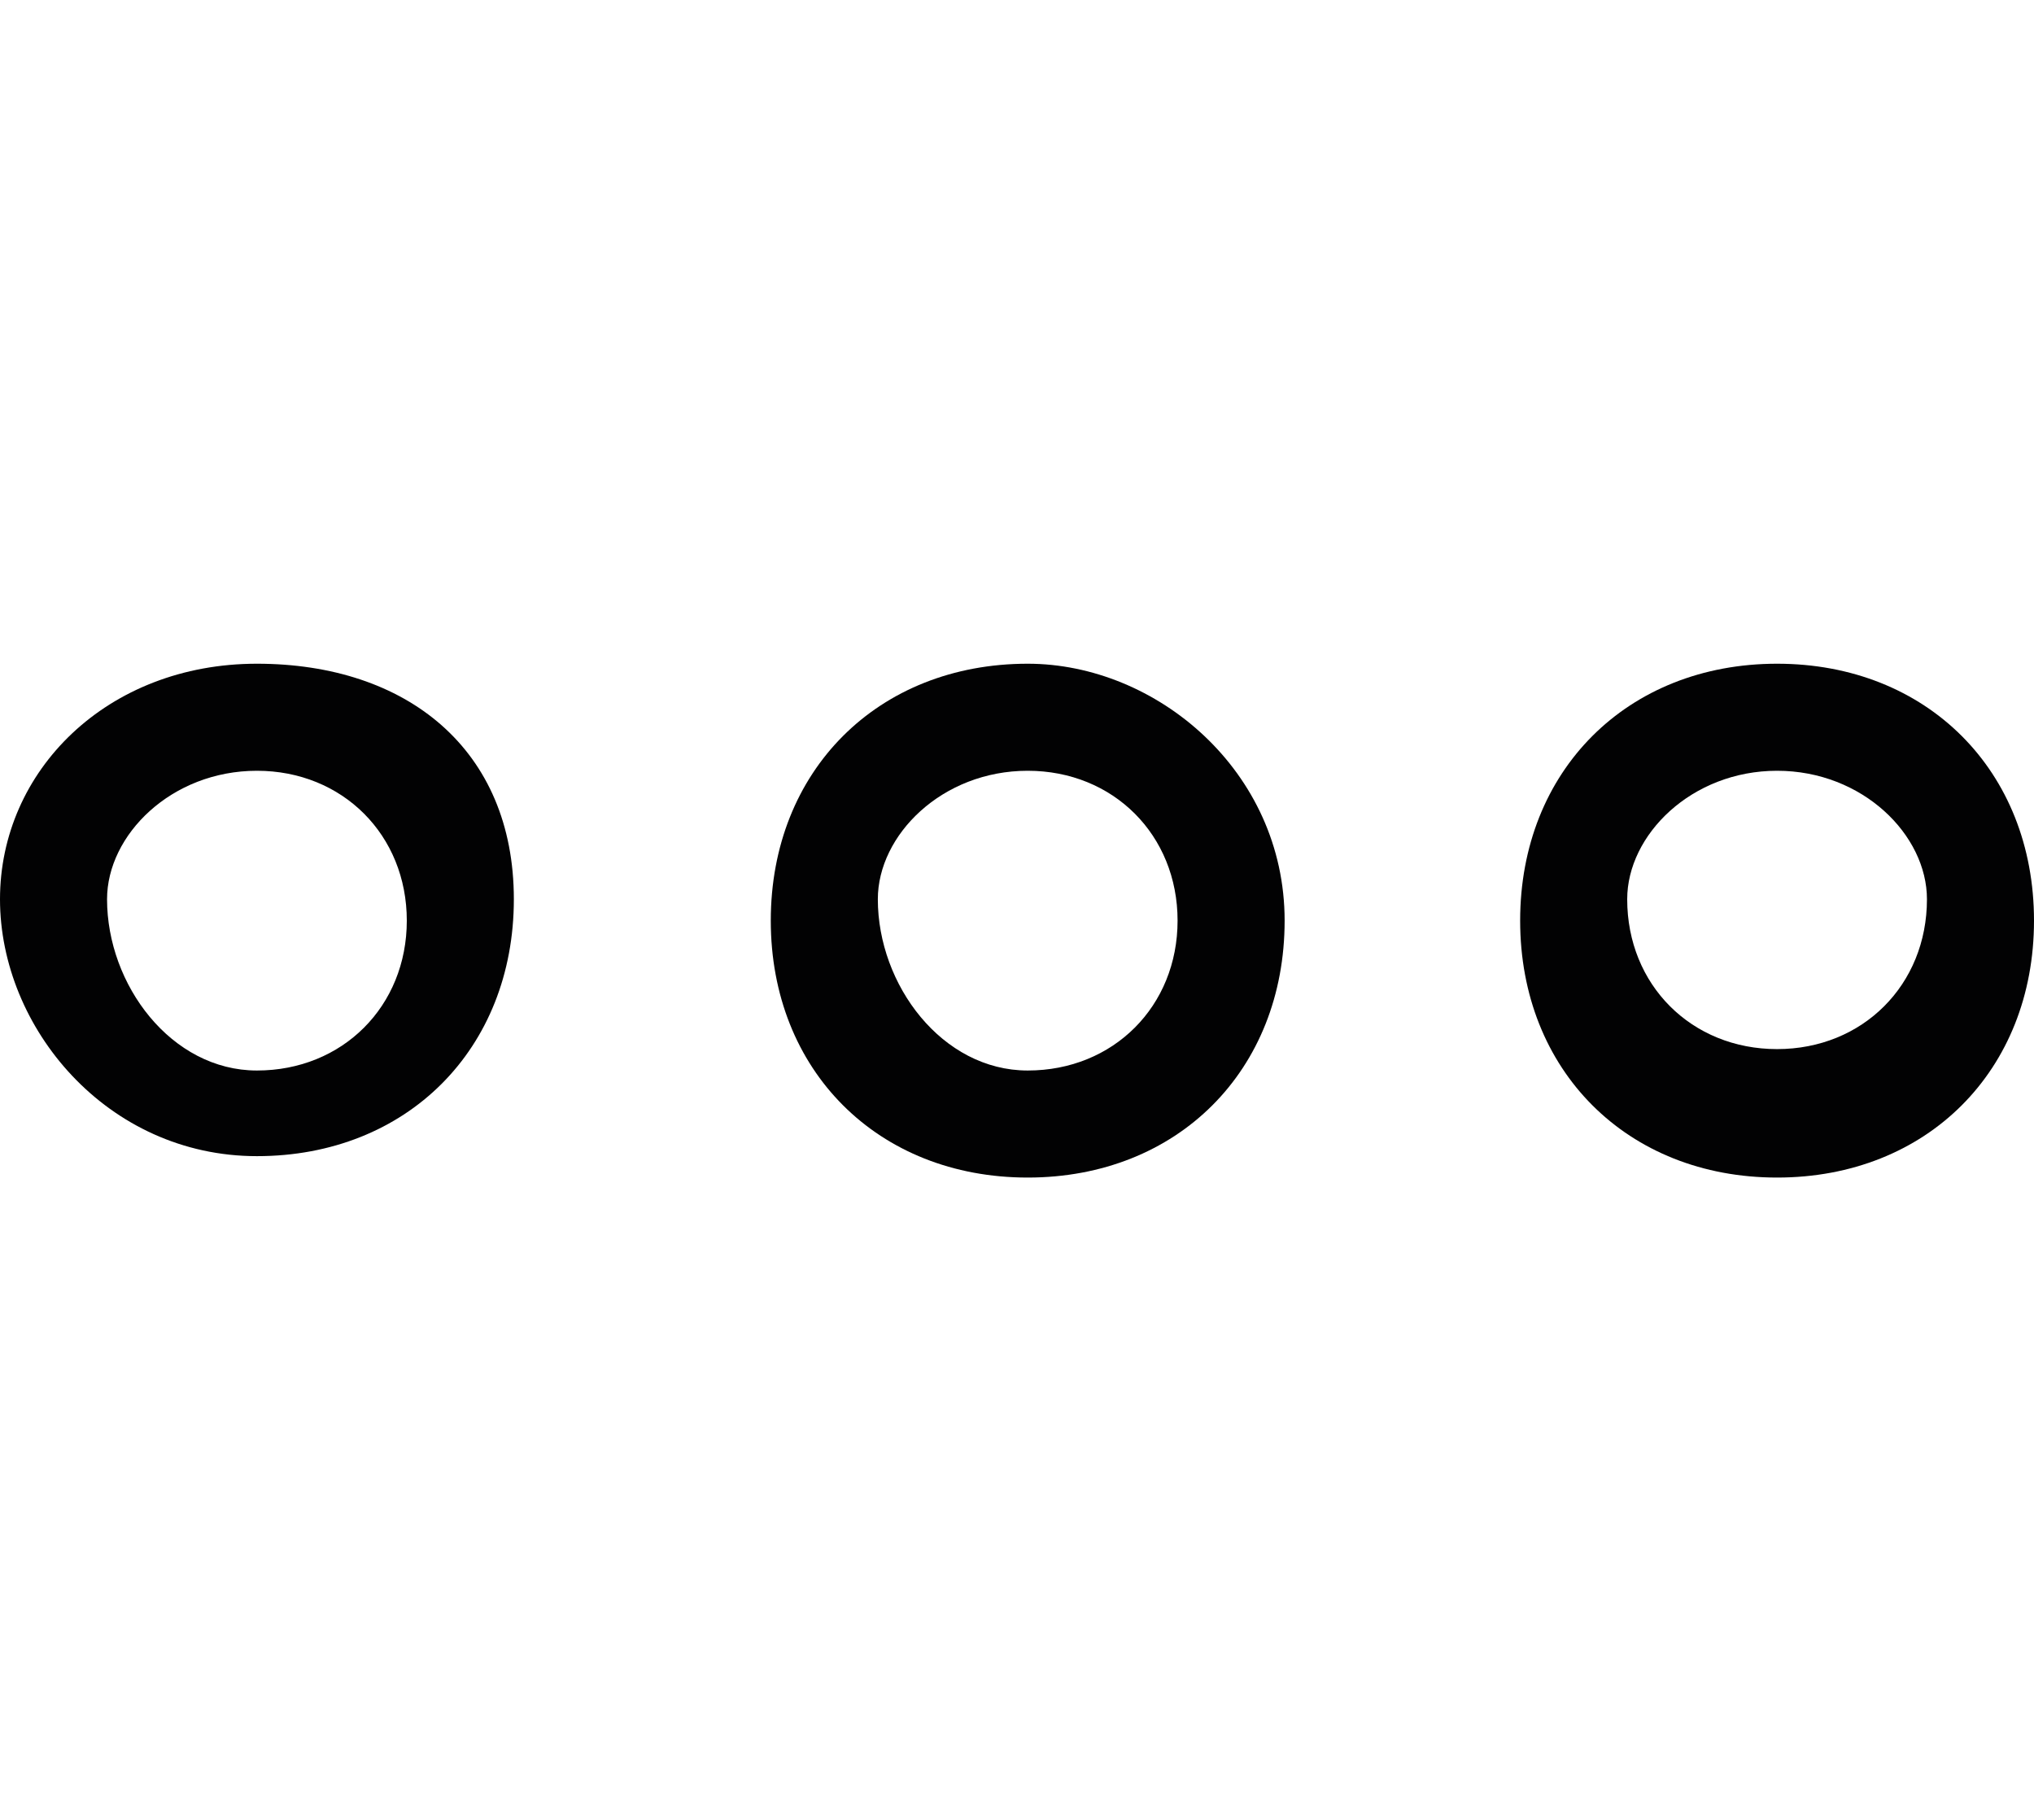 <?xml version="1.0" encoding="utf-8"?>
<!-- Generator: Adobe Illustrator 26.3.1, SVG Export Plug-In . SVG Version: 6.00 Build 0)  -->
<svg version="1.1" id="Layer_1" xmlns="http://www.w3.org/2000/svg" xmlns:xlink="http://www.w3.org/1999/xlink" x="0px" y="0px"
	 viewBox="0 0 9.5 8.5" style="enable-background:new 0 0 9.5 8.5;" xml:space="preserve">
<style type="text/css">
	.st0{fill:#020203;}
</style>
<g>
	<path class="st0" d="M1.2,3.6c0.4,0,0.7,0.3,0.7,0.7c0,0.4-0.3,0.7-0.7,0.7S0.5,4.6,0.5,4.2C0.5,3.9,0.8,3.6,1.2,3.6 M1.2,3.1
		C0.5,3.1,0,3.6,0,4.2s0.5,1.2,1.2,1.2s1.2-0.5,1.2-1.2S1.9,3.1,1.2,3.1L1.2,3.1z"/>
</g>
<g>
	<path class="st0" d="M8.3,3.6C8.7,3.6,9,3.9,9,4.2c0,0.4-0.3,0.7-0.7,0.7c-0.4,0-0.7-0.3-0.7-0.7C7.6,3.9,7.9,3.6,8.3,3.6 M8.3,3.1
		c-0.7,0-1.2,0.5-1.2,1.2s0.5,1.2,1.2,1.2s1.2-0.5,1.2-1.2S9,3.1,8.3,3.1L8.3,3.1z"/>
</g>
<g>
	<path class="st0" d="M4.8,3.6c0.4,0,0.7,0.3,0.7,0.7c0,0.4-0.3,0.7-0.7,0.7S4.1,4.6,4.1,4.2C4.1,3.9,4.4,3.6,4.8,3.6 M4.8,3.1
		c-0.7,0-1.2,0.5-1.2,1.2s0.5,1.2,1.2,1.2s1.2-0.5,1.2-1.2S5.4,3.1,4.8,3.1L4.8,3.1z"/>
</g>
</svg>
